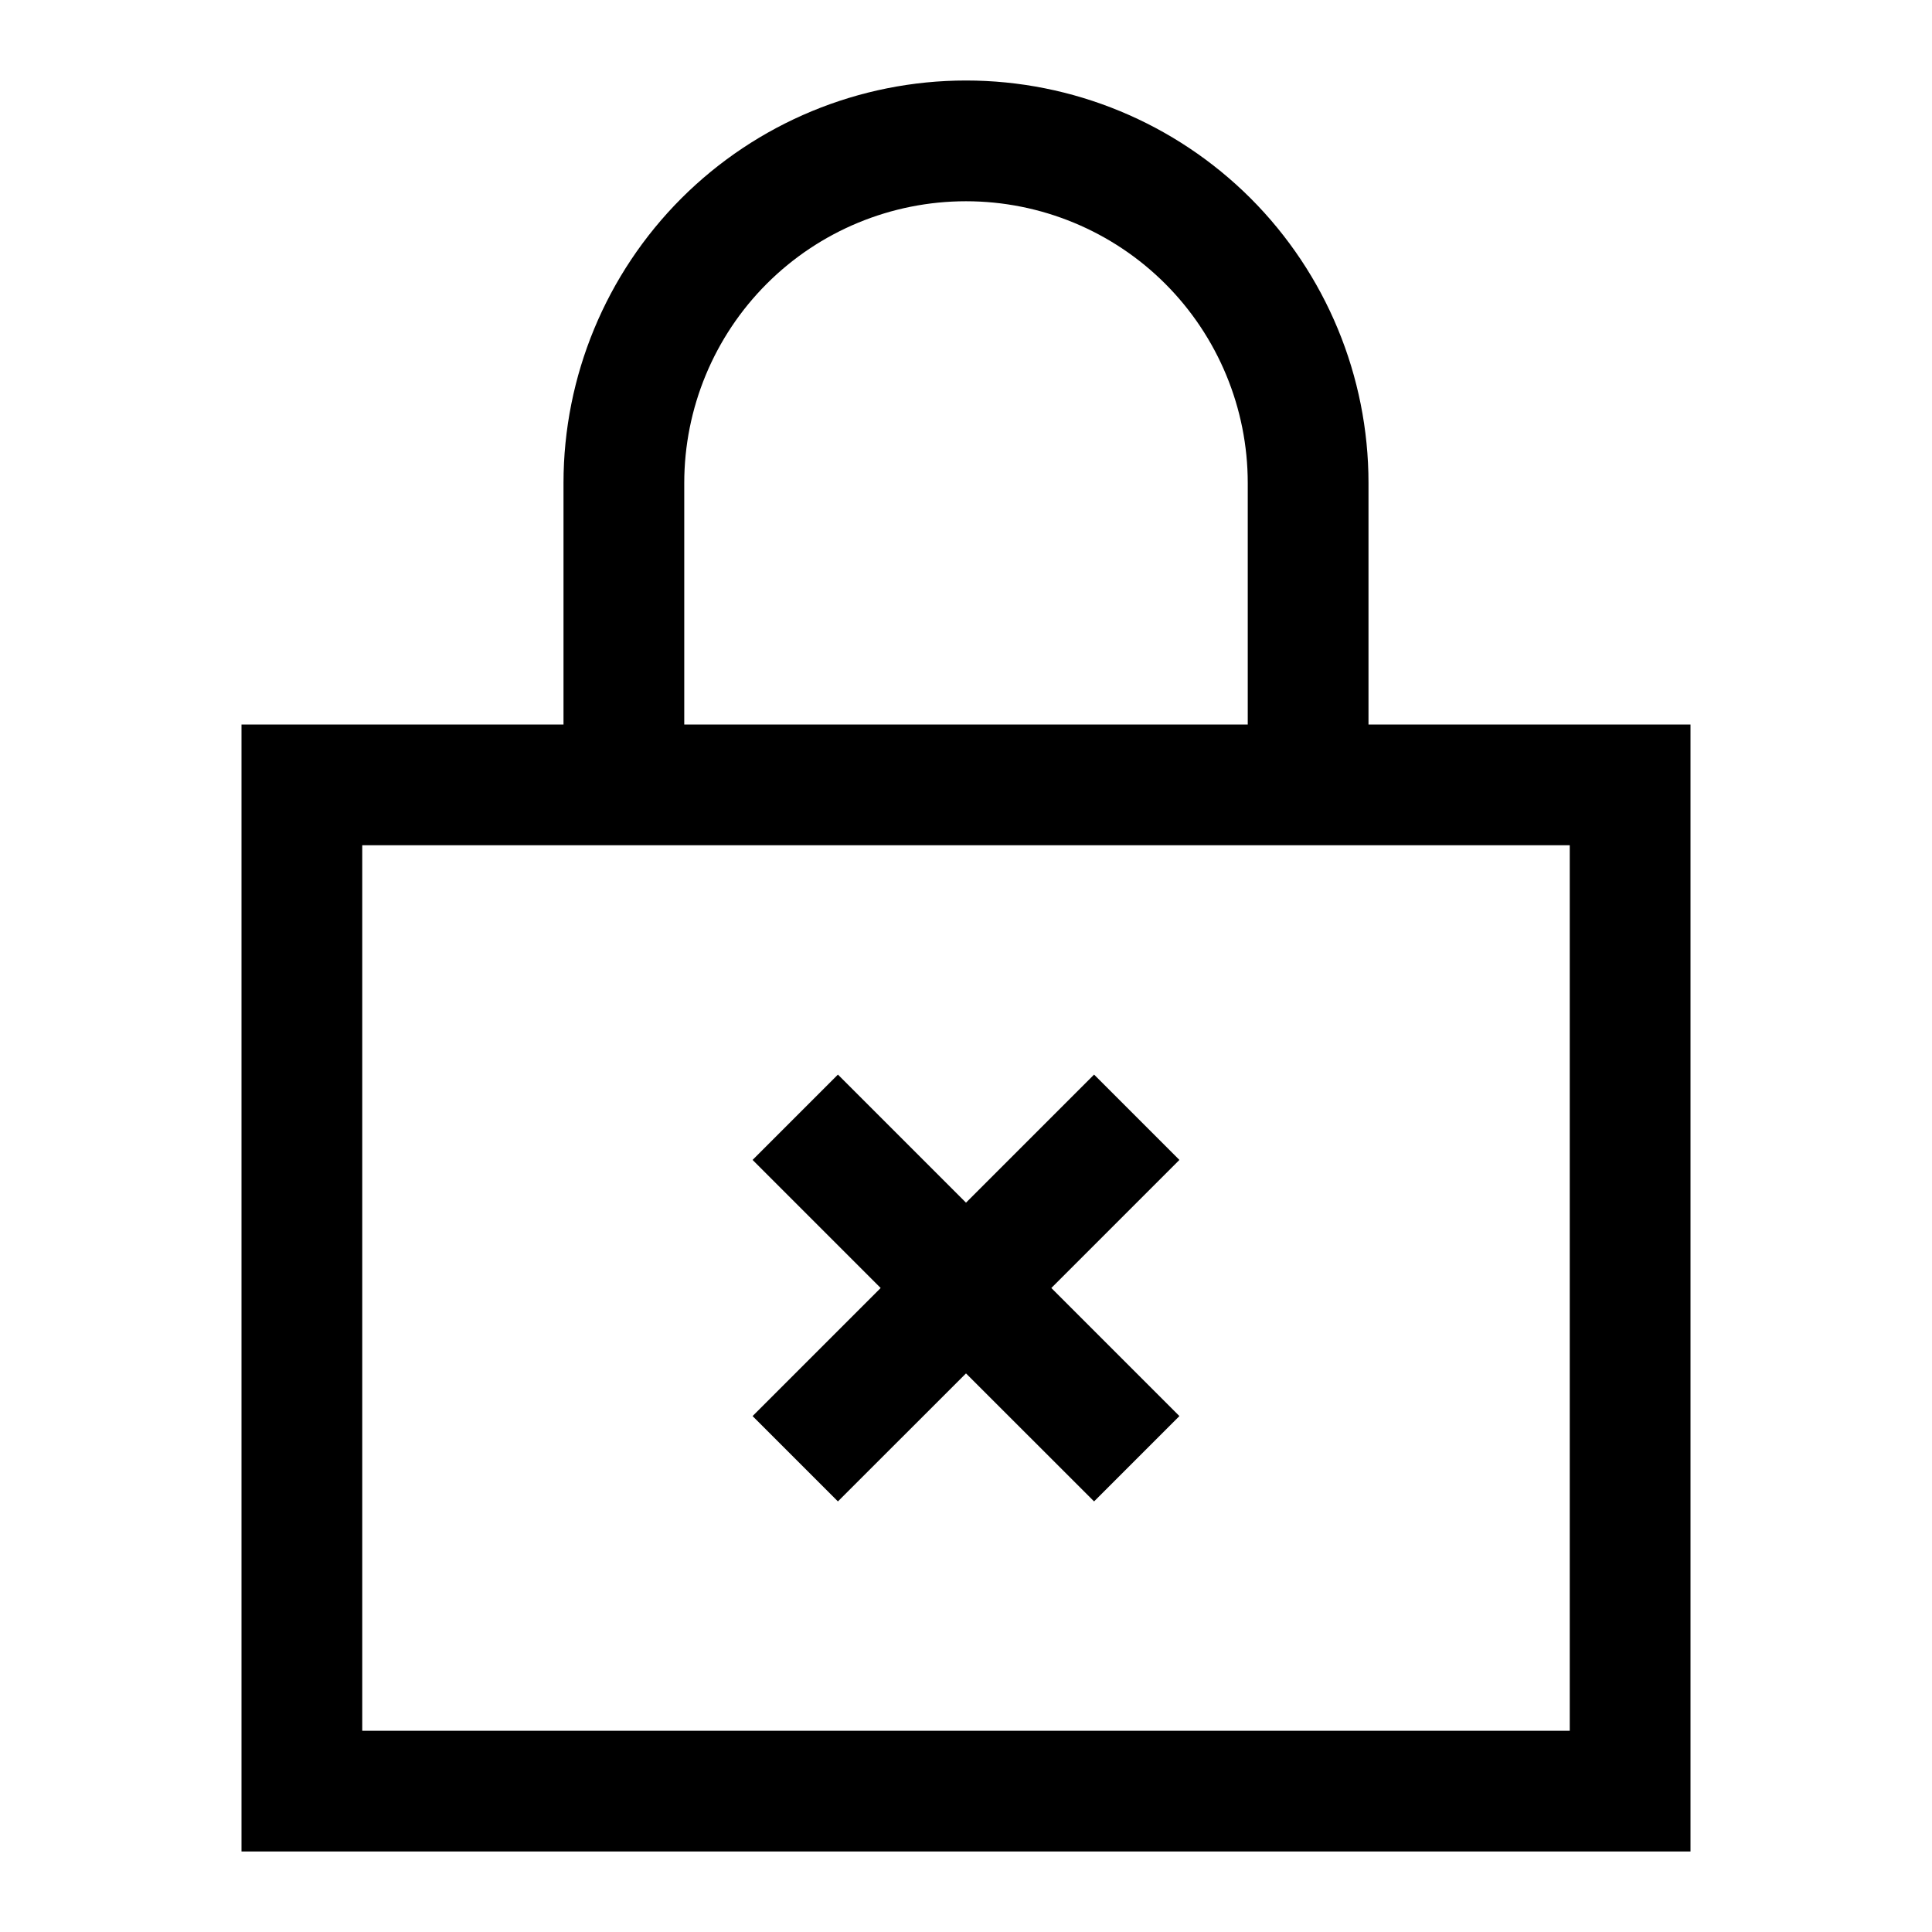 <svg width="24" height="24" viewBox="0 0 24 24" fill="none" xmlns="http://www.w3.org/2000/svg">
<path d="M17 9V6C17 4.674 16.473 3.402 15.536 2.464C14.598 1.527 13.326 1 12 1C10.674 1 9.402 1.527 8.464 2.464C7.527 3.402 7 4.674 7 6V9H3V23H21V9H17ZM8.5 6C8.5 5.072 8.869 4.181 9.525 3.525C10.181 2.869 11.072 2.5 12 2.5C12.928 2.5 13.819 2.869 14.475 3.525C15.131 4.181 15.5 5.072 15.5 6V9H8.5V6ZM19.5 21.5H4.5V10.5H19.5V21.5ZM10.409 18.651L12 17.061L13.591 18.651L14.651 17.591L13.06 16L14.651 14.409L13.591 13.349L12 14.94L10.409 13.349L9.349 14.409L10.94 16L9.349 17.591L10.409 18.651Z" fill="black"/>
</svg>
